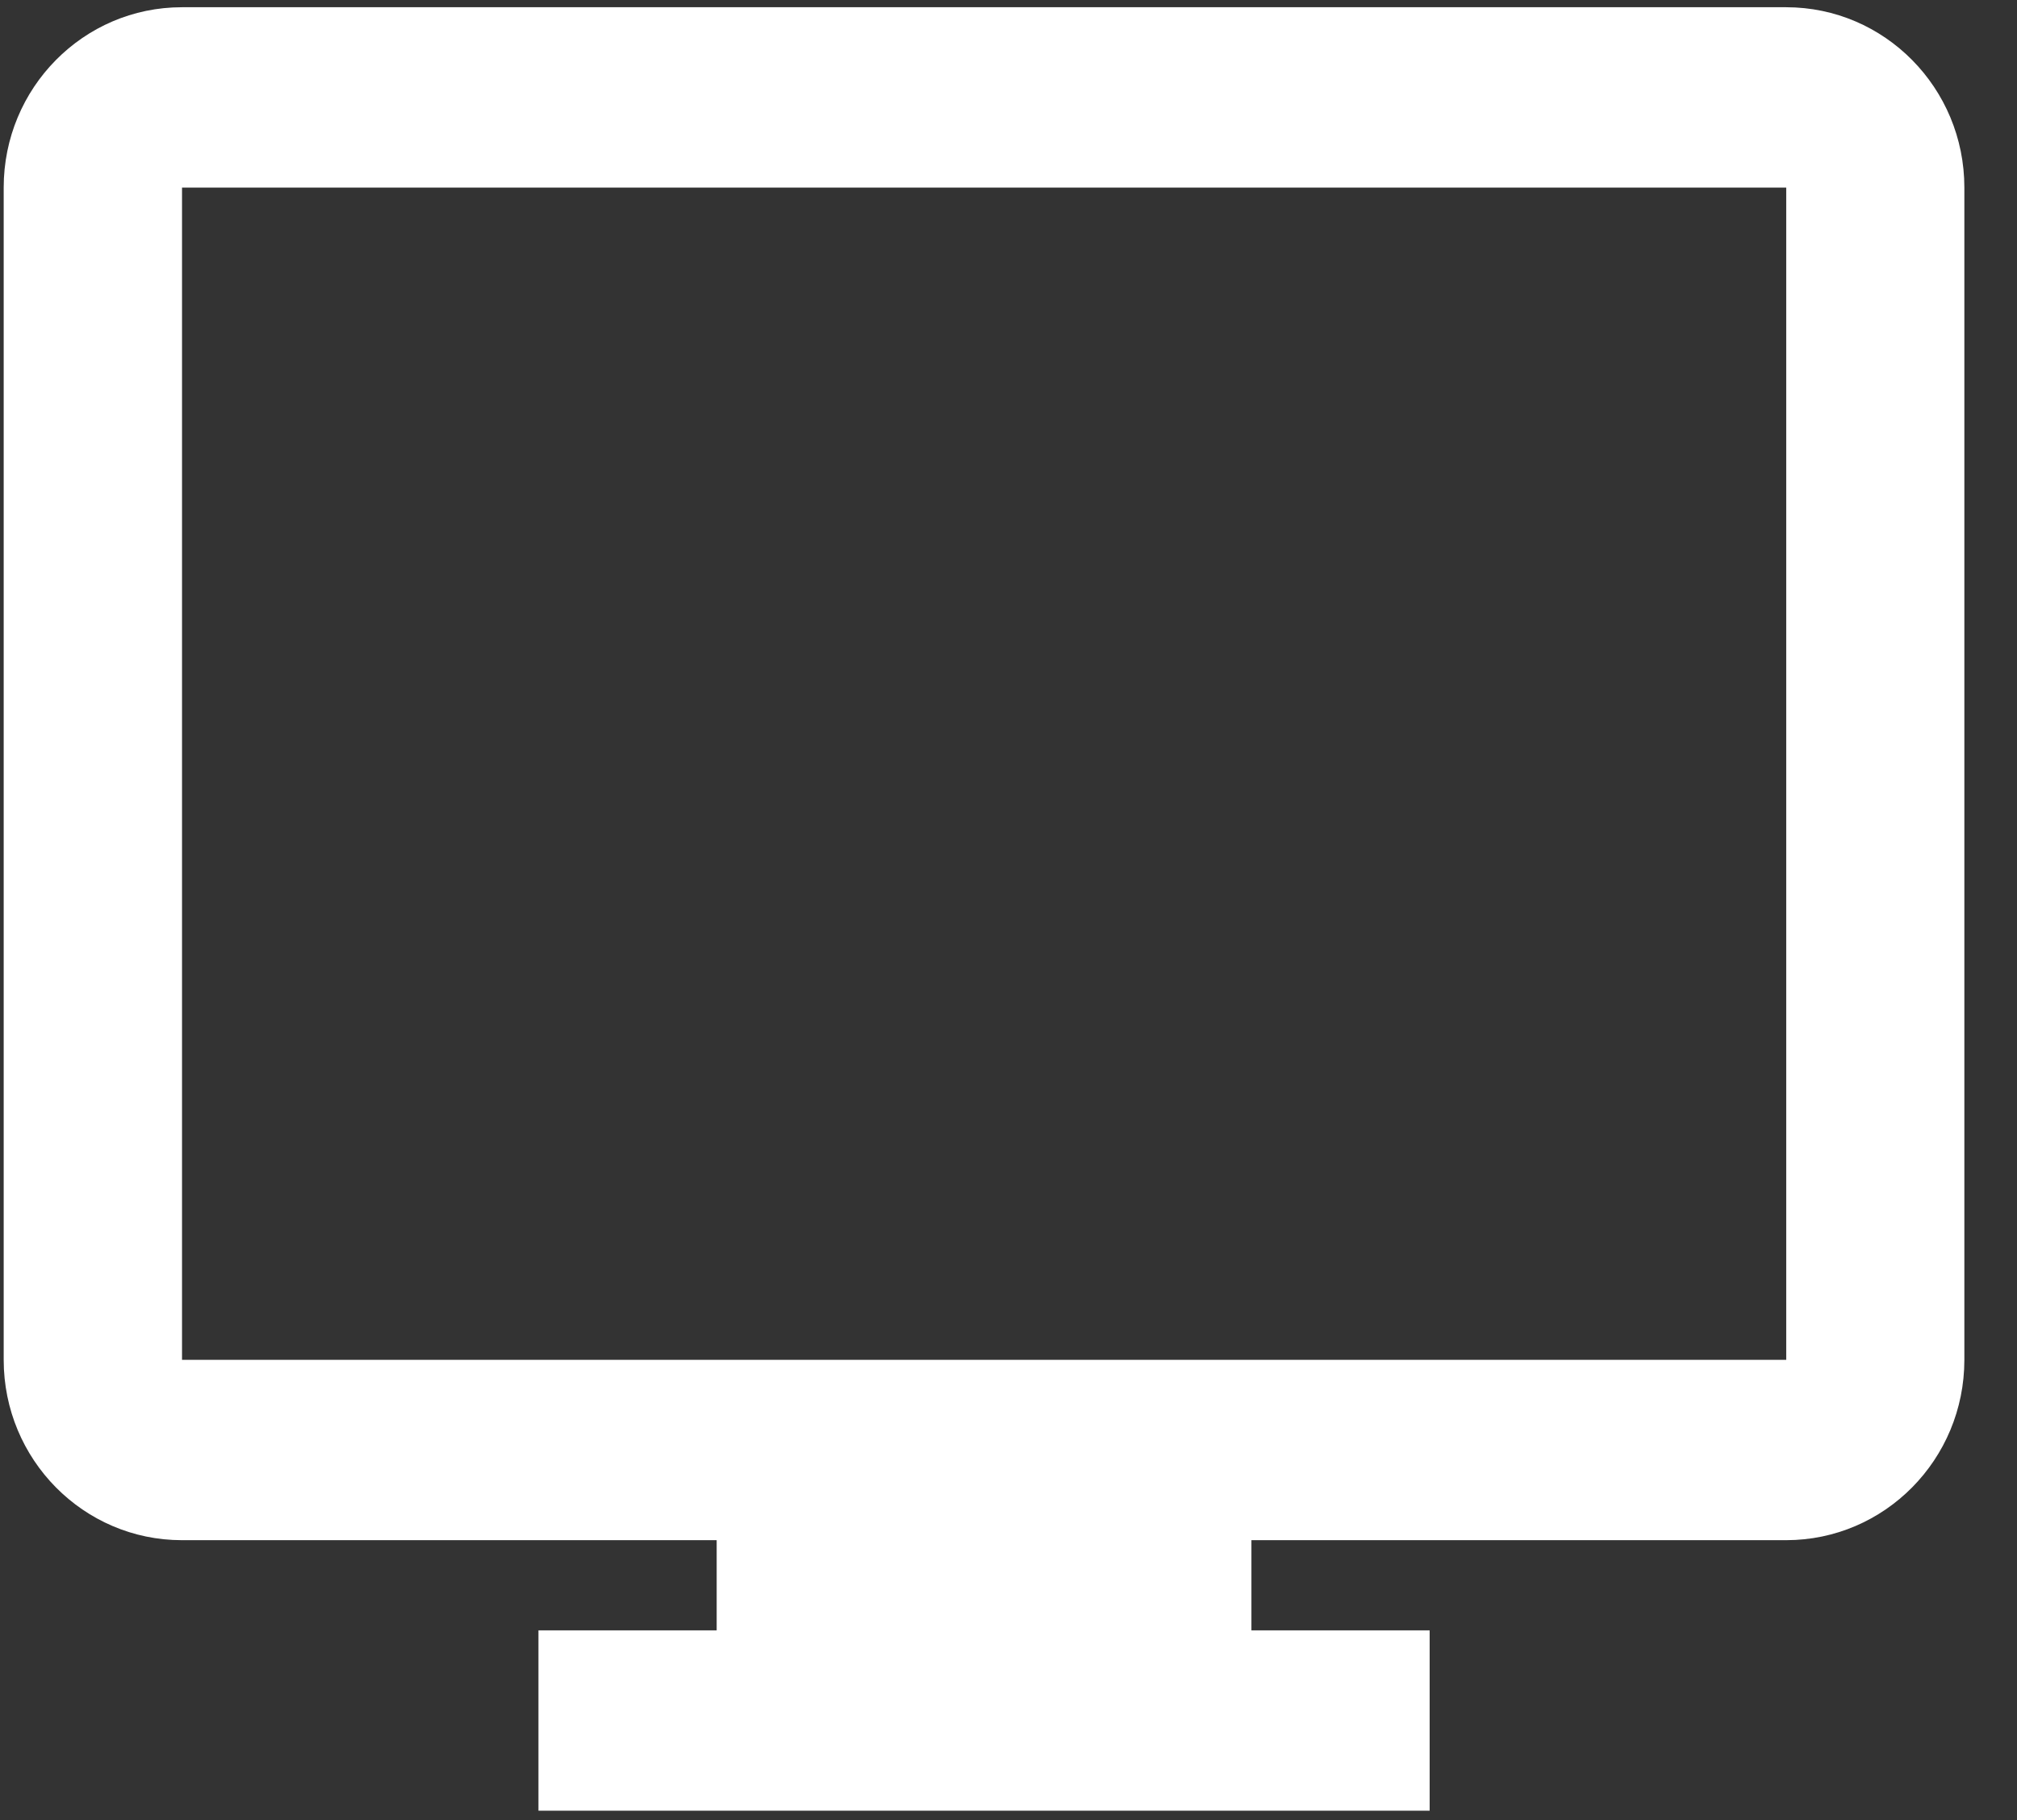 <svg width="41" height="37" viewBox="0 0 41 37" fill="none" xmlns="http://www.w3.org/2000/svg">
<rect x="0" y="0" width="41" height="37" fill="#333333" stroke="none"/>
<path fill-rule="evenodd" clip-rule="evenodd" d="M14.568 31.31V33.143H10.945V36.809H29.061V33.143H25.438V31.31H36.307C38.308 31.31 39.93 29.669 39.93 27.644V3.813C39.93 1.788 38.308 0.147 36.307 0.147H3.698C1.697 0.147 0.075 1.788 0.075 3.813V27.644C0.075 29.669 1.697 31.31 3.698 31.31H14.568ZM36.309 27.644H3.7V3.814H36.309V27.644Z" fill="white"/>
</svg>
